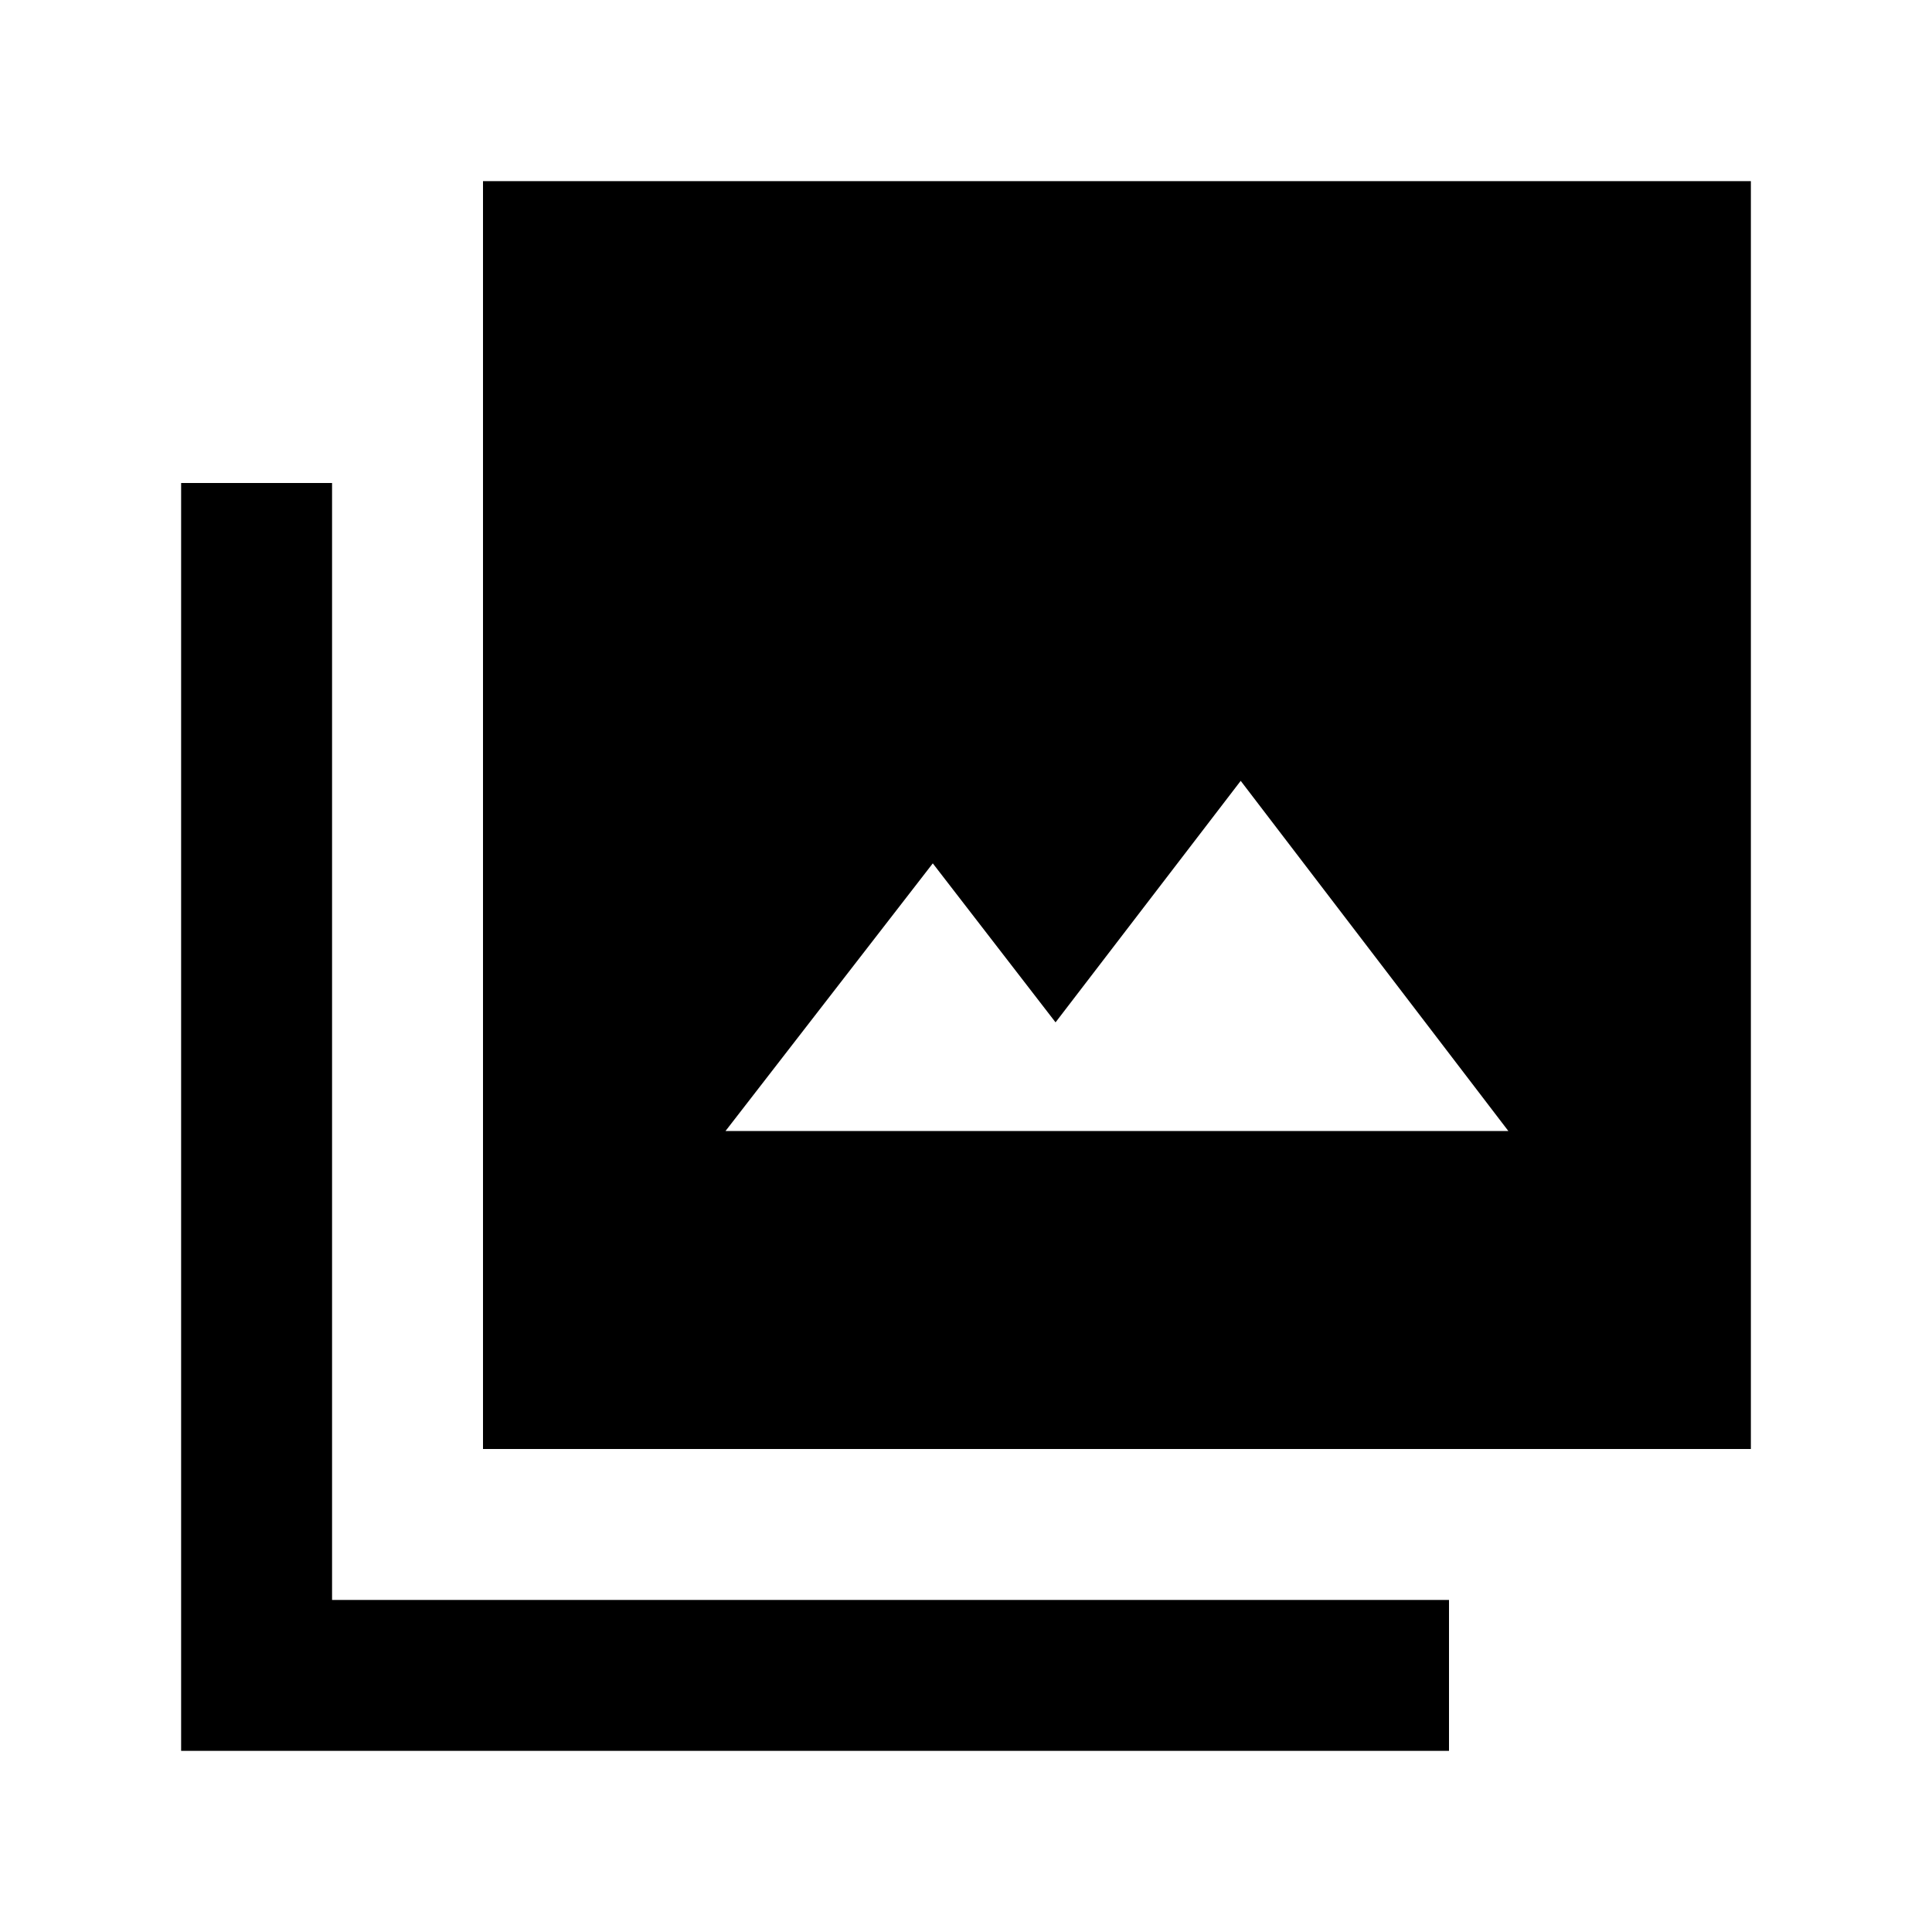 <svg xmlns="http://www.w3.org/2000/svg" height="24" viewBox="0 -960 960 960" width="24"><path d="M360.5-398h389l-133-174-92 120-61-79-103 133ZM240-240v-630h630v630H240ZM90-90v-630h75v555h555v75H90Z"/></svg>